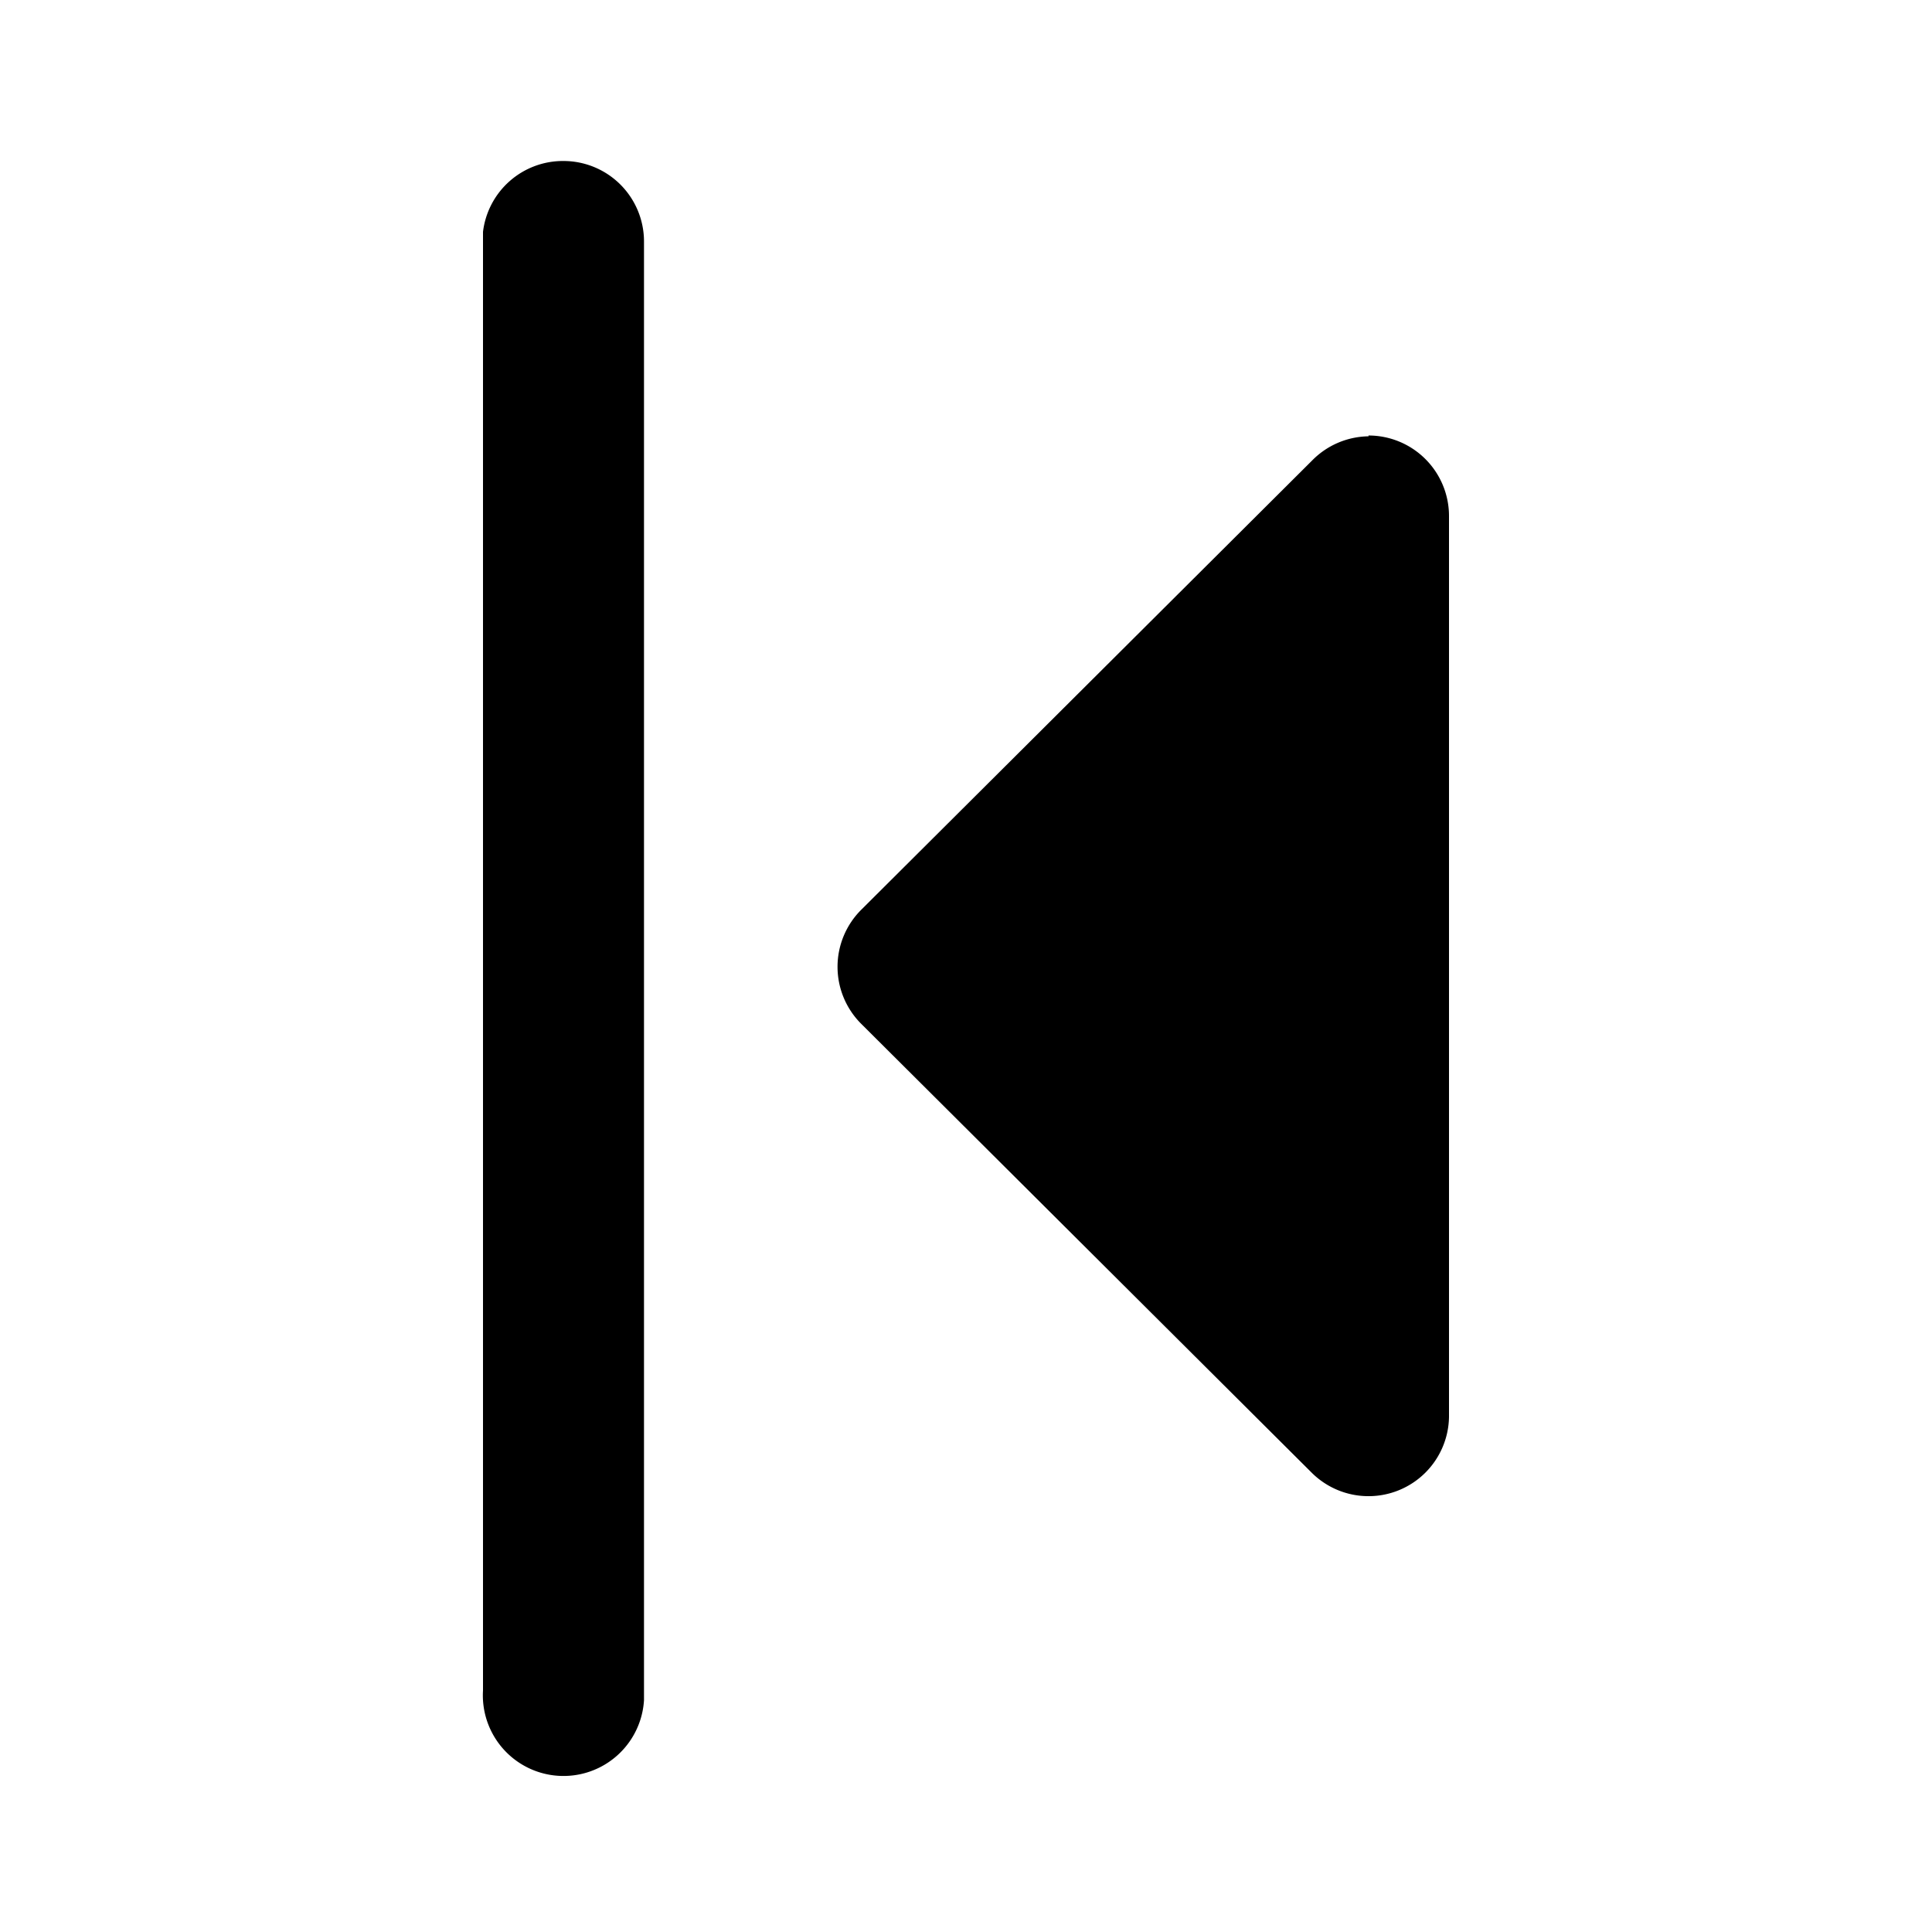 <svg xmlns="http://www.w3.org/2000/svg" viewBox="0 0 24 24">
  <path d="M7 2a1 1 0 011 1v18.12A1 1 0 016 21V2.88A1 1 0 017 2zm10 3.41a1 1 0 011 1V17.6a1 1 0 01-1.7.7l-5.6-5.58a1 1 0 010-1.42l5.6-5.58a1 1 0 01.7-.3z"/>
</svg>
